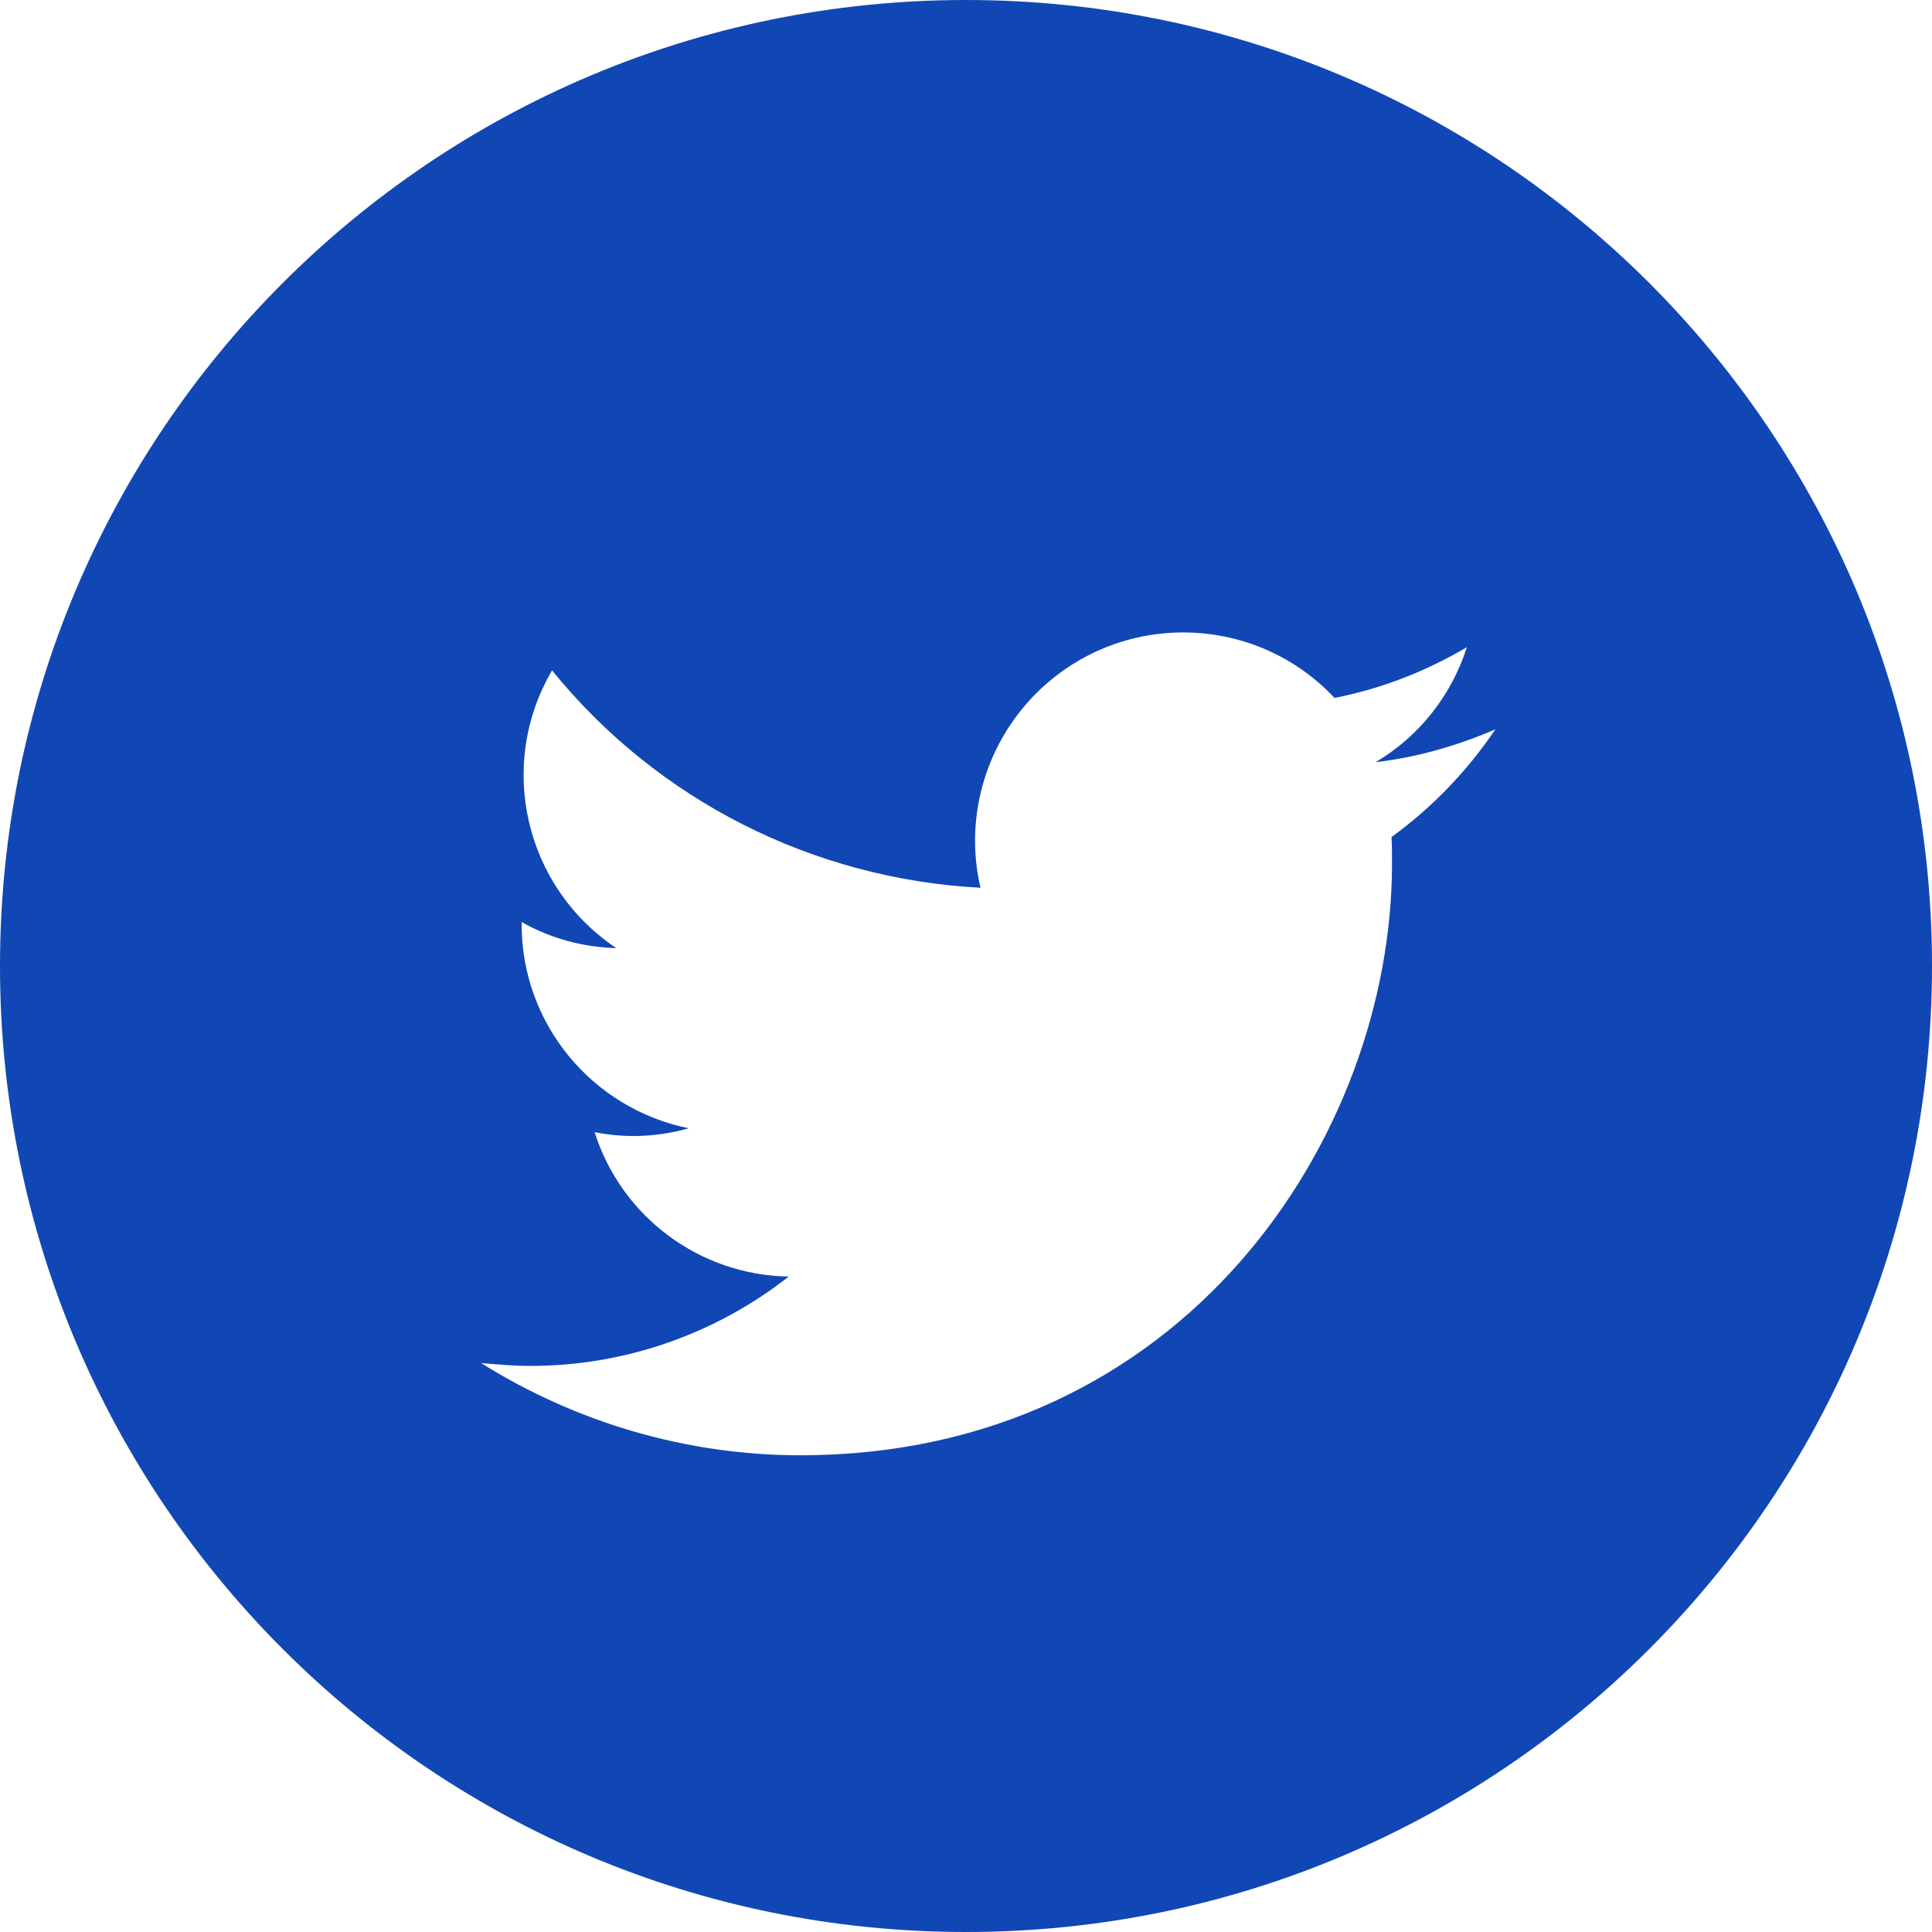 <?xml version="1.0" encoding="utf-8"?>
<!-- Generator: Adobe Illustrator 25.0.1, SVG Export Plug-In . SVG Version: 6.00 Build 0)  -->
<svg version="1.1" id="レイヤー_1" xmlns="http://www.w3.org/2000/svg" xmlns:xlink="http://www.w3.org/1999/xlink" x="0px"
	 y="0px" viewBox="0 0 400 400" style="enable-background:new 0 0 400 400;" xml:space="preserve">
<style type="text/css">
	.st0{fill:#1147B4;}
</style>
<g>
	<path class="st0" d="M200,0C89.5,0,0,89.5,0,200s89.5,200,200,200s200-89.5,200-200S310.5,0,200,0z M288.1,173.3
		c0.1,1.8,0.1,3.7,0.1,5.5c0,56.8-43.3,122.5-122.5,122.5c-23.4,0-46.3-6.7-66.1-19.1c3.4,0.3,6.8,0.6,10.2,0.6
		c19.4,0,38.2-6.5,53.5-18.5c-18.4-0.3-34.6-12.3-40.2-29.9c6.5,1.3,13.1,1,19.5-0.8c-20.1-4.1-34.6-21.7-34.6-42.2
		c0-0.2,0-0.3,0-0.5c6,3.4,12.7,5.2,19.6,5.4c-19-12.7-24.8-37.9-13.3-57.5c21.8,26.9,54.1,43.2,88.7,45
		c-3.5-14.9,1.3-30.6,12.4-41.1c17.4-16.4,44.7-15.5,60.9,1.8c9.7-1.9,18.9-5.5,27.4-10.5c-3.2,10-9.9,18.5-18.9,23.8
		c8.6-1,16.9-3.4,24.8-6.8C303.8,159.6,296.5,167.2,288.1,173.3z"/>
</g>
</svg>
